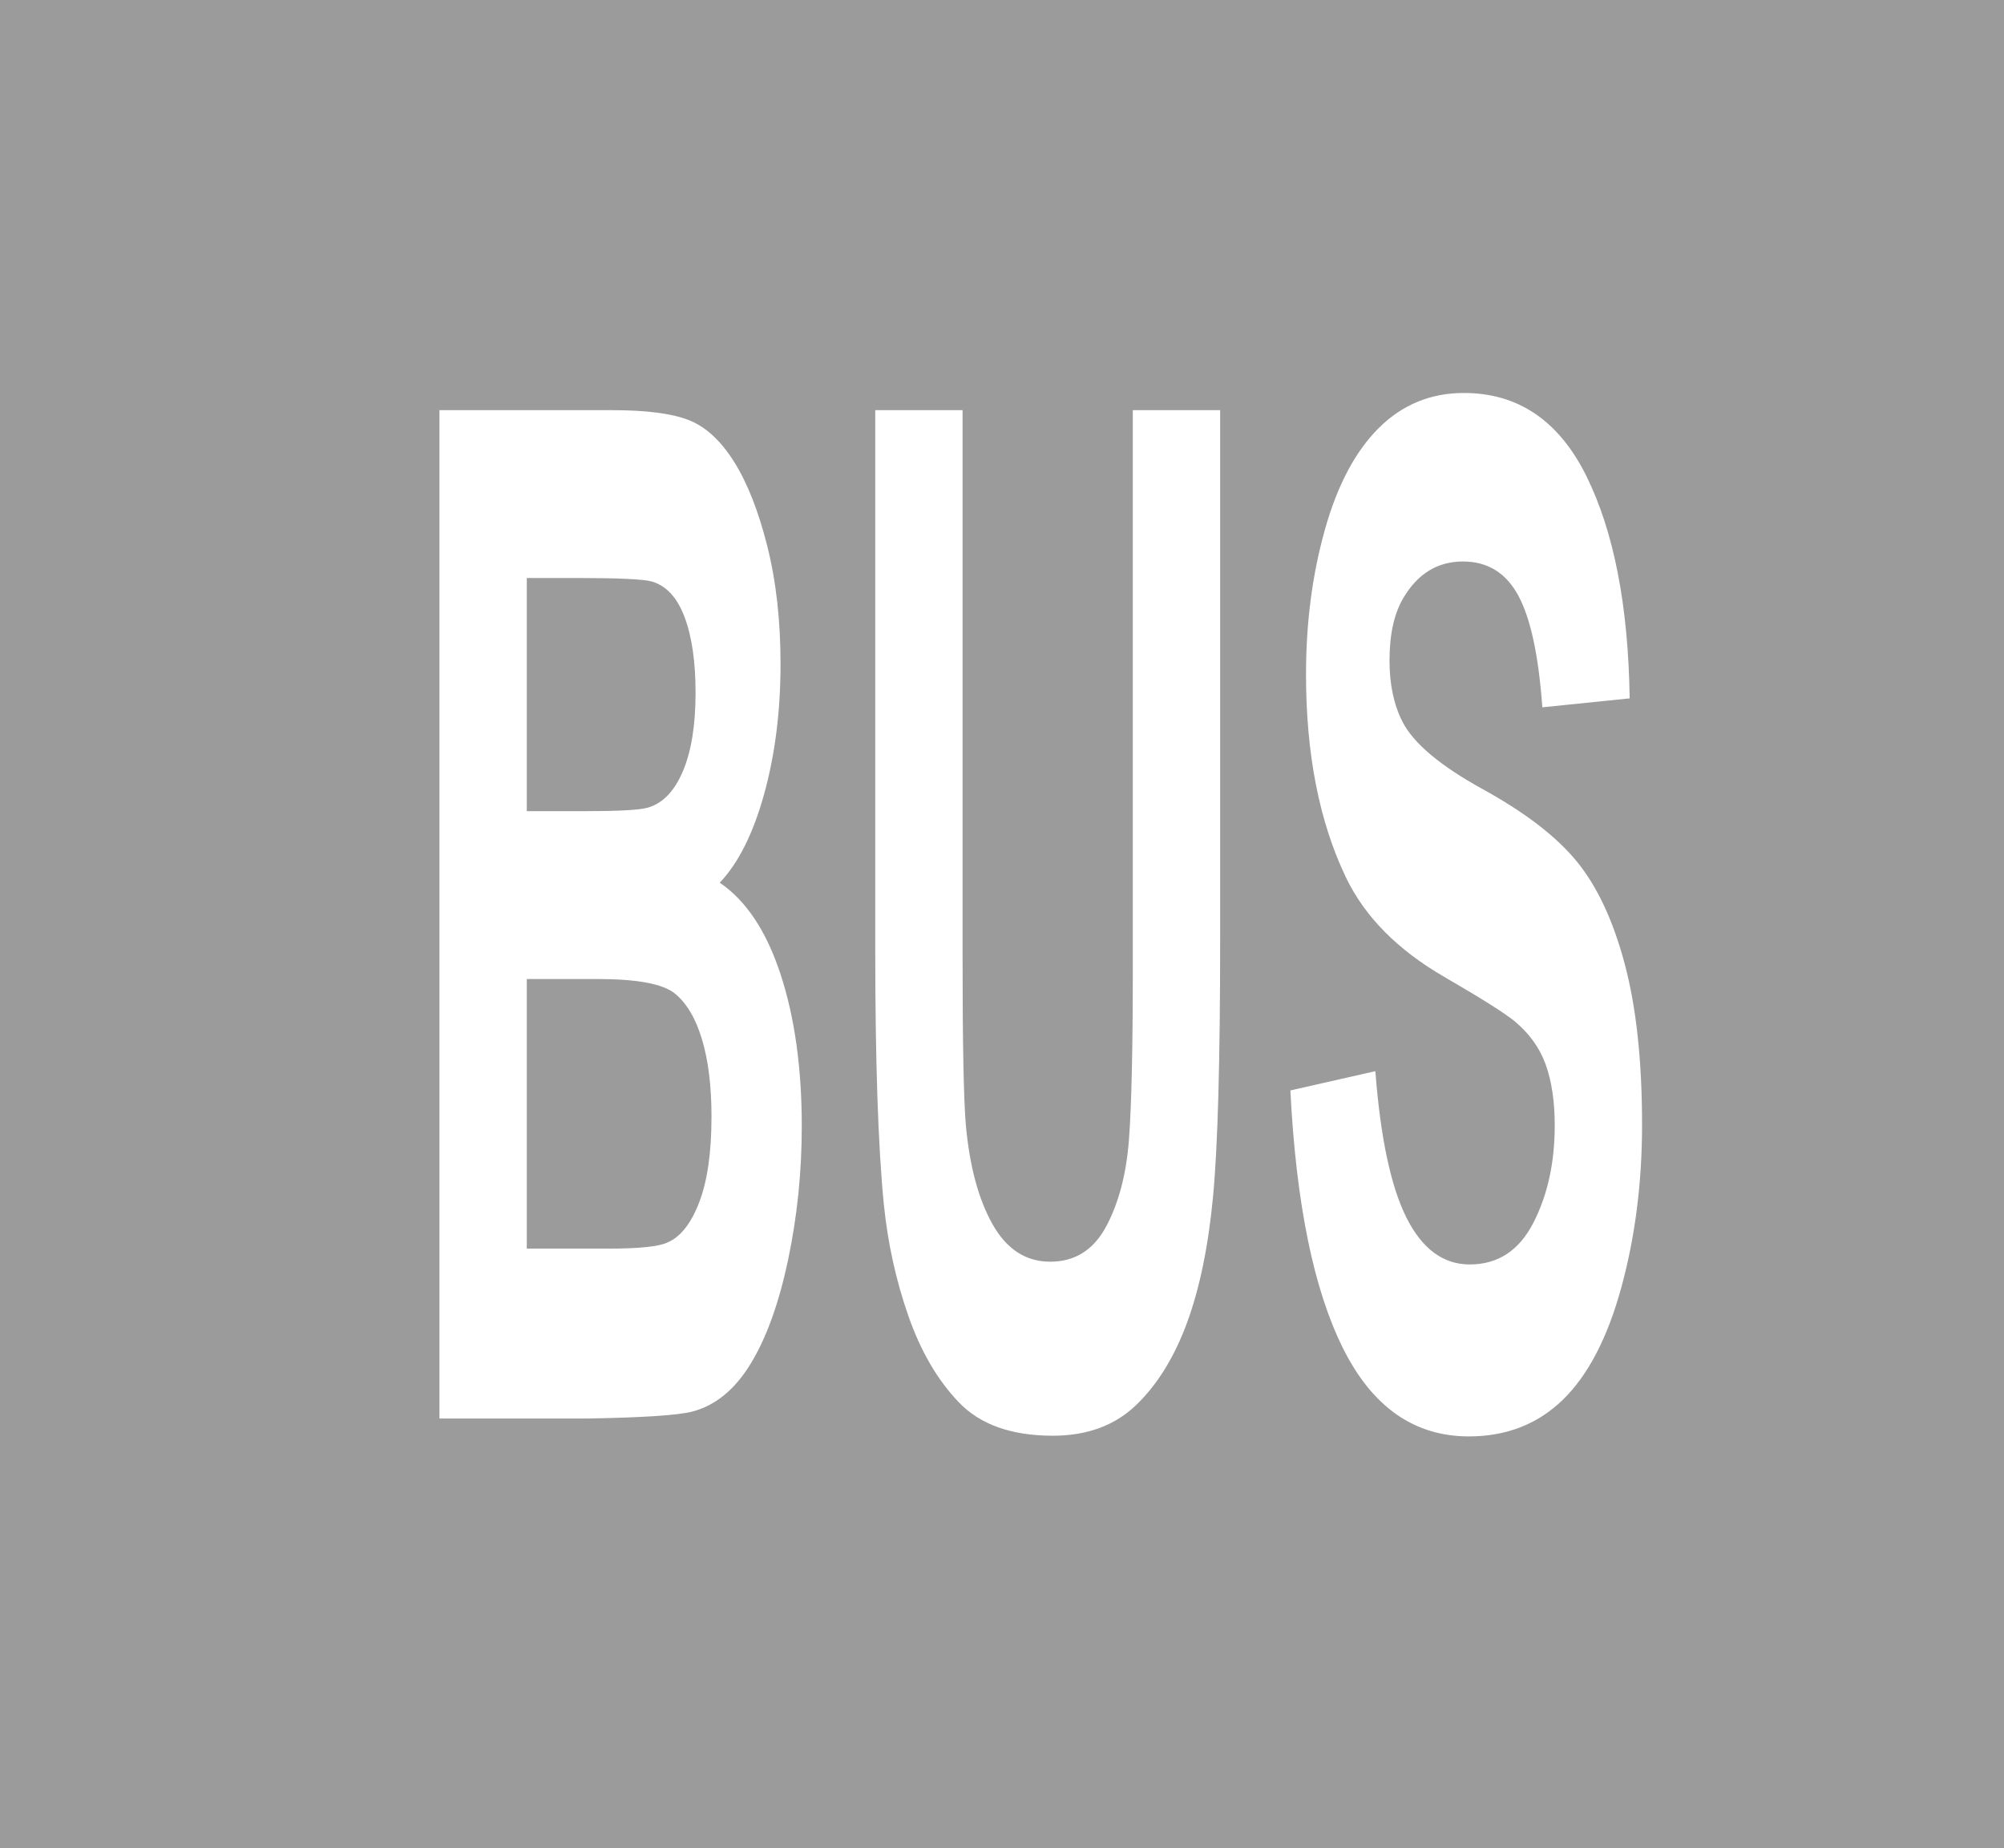 <?xml version="1.0" encoding="UTF-8" standalone="no"?>
<!-- Created with Inkscape (http://www.inkscape.org/) -->
<svg
   xmlns:dc="http://purl.org/dc/elements/1.1/"
   xmlns:cc="http://web.resource.org/cc/"
   xmlns:rdf="http://www.w3.org/1999/02/22-rdf-syntax-ns#"
   xmlns:svg="http://www.w3.org/2000/svg"
   xmlns="http://www.w3.org/2000/svg"
   xmlns:xlink="http://www.w3.org/1999/xlink"
   xmlns:sodipodi="http://sodipodi.sourceforge.net/DTD/sodipodi-0.dtd"
   xmlns:inkscape="http://www.inkscape.org/namespaces/inkscape"
   width="364.814"
   height="336.558"
   id="svg2"
   sodipodi:version="0.32"
   inkscape:version="0.45.1"
   version="1.0"
   sodipodi:docbase="D:\Documents and Settings\Maciek\Pulpit\SVG"
   sodipodi:docname="Znak P-22.svg"
   inkscape:output_extension="org.inkscape.output.svg.inkscape">
  <rect width="100%" height="100%" fill="#333333" stroke="none"/>
  <defs
     id="defs4">
    <linearGradient
       inkscape:collect="always"
       id="linearGradient4136">
      <stop
         style="stop-color:#ffffff;stop-opacity:1;"
         offset="0"
         id="stop4138" />
      <stop
         style="stop-color:#ffffff;stop-opacity:0;"
         offset="1"
         id="stop4140" />
    </linearGradient>
    <linearGradient
       inkscape:collect="always"
       xlink:href="#linearGradient4136"
       id="linearGradient4142"
       x1="-745.808"
       y1="141.376"
       x2="-425.616"
       y2="141.376"
       gradientUnits="userSpaceOnUse" />
  </defs>
  <sodipodi:namedview
     id="base"
     pagecolor="#ffffff"
     bordercolor="#666666"
     borderopacity="1.0"
     gridtolerance="10000"
     guidetolerance="10"
     objecttolerance="10"
     inkscape:pageopacity="0.0"
     inkscape:pageshadow="2"
     inkscape:zoom="0.3025978"
     inkscape:cx="-443.43046"
     inkscape:cy="111.35267"
     inkscape:document-units="px"
     inkscape:current-layer="layer1"
     width="451px"
     height="451px"
     inkscape:window-width="1024"
     inkscape:window-height="753"
     inkscape:window-x="0"
     inkscape:window-y="0"
     showgrid="true" />
  <g
     inkscape:label="Layer 1"
     inkscape:groupmode="layer"
     id="layer1"
     transform="translate(-102.543,-154.168)">
    <rect
       style="opacity:0.98;fill:#9d9d9d;fill-opacity:1;fill-rule:evenodd;stroke:none;stroke-width:7.5;stroke-miterlimit:4;stroke-dasharray:none;stroke-opacity:1"
       id="rect2163"
       width="364.814"
       height="336.558"
       x="102.543"
       y="154.168" />
    <path
       style="font-size:99px;font-weight:bold;fill:#ffffff"
       d="M 182.543,228.857 L 214.018,228.857 C 220.249,228.857 224.894,229.462 227.956,230.673 C 231.018,231.884 233.757,234.409 236.174,238.25 C 238.591,242.091 240.605,247.205 242.216,253.593 C 243.828,259.981 244.633,267.141 244.633,275.073 C 244.633,283.673 243.64,291.564 241.652,298.745 C 239.665,305.925 236.97,311.311 233.569,314.901 C 238.367,318.158 242.055,323.711 244.633,331.559 C 247.211,339.408 248.5,348.635 248.5,359.239 C 248.5,367.589 247.668,375.709 246.003,383.599 C 244.338,391.49 242.064,397.794 239.182,402.512 C 236.299,407.229 232.745,410.131 228.52,411.216 C 225.87,411.884 219.479,412.302 209.345,412.469 L 182.543,412.469 L 182.543,228.857 z M 198.442,259.417 L 198.442,301.876 L 208.862,301.876 C 215.056,301.876 218.906,301.667 220.41,301.249 C 223.131,300.498 225.27,298.306 226.828,294.674 C 228.386,291.042 229.165,286.262 229.165,280.333 C 229.165,274.655 228.493,270.042 227.15,266.493 C 225.808,262.945 223.811,260.795 221.162,260.043 C 219.586,259.626 215.056,259.417 207.573,259.417 L 198.442,259.417 z M 198.442,332.436 L 198.442,381.533 L 213.159,381.533 C 218.888,381.533 222.522,381.157 224.062,380.406 C 226.425,379.404 228.35,376.961 229.836,373.079 C 231.322,369.196 232.065,363.998 232.065,357.485 C 232.065,351.975 231.492,347.299 230.346,343.458 C 229.2,339.617 227.544,336.82 225.378,335.066 C 223.212,333.313 218.512,332.436 211.279,332.436 L 198.442,332.436 z M 261.875,228.857 L 277.773,228.857 L 277.773,328.303 C 277.773,344.084 277.97,354.313 278.364,358.988 C 279.044,366.503 280.664,372.536 283.225,377.087 C 285.785,381.637 289.285,383.913 293.725,383.913 C 298.237,383.913 301.638,381.763 303.93,377.462 C 306.222,373.162 307.6,367.881 308.066,361.619 C 308.531,355.356 308.764,344.961 308.764,330.432 L 308.764,228.857 L 324.663,228.857 L 324.663,325.297 C 324.662,347.34 324.233,362.913 323.373,372.014 C 322.514,381.115 320.93,388.797 318.62,395.06 C 316.31,401.322 313.222,406.311 309.355,410.027 C 305.488,413.742 300.439,415.6 294.208,415.6 C 286.689,415.6 280.987,413.575 277.102,409.526 C 273.216,405.476 270.146,400.216 267.89,393.744 C 265.634,387.273 264.148,380.489 263.432,373.392 C 262.394,362.871 261.875,347.34 261.875,326.8 L 261.875,228.857 z M 337.446,352.726 L 352.914,349.219 C 353.845,361.326 355.734,370.219 358.581,375.897 C 361.428,381.575 365.268,384.414 370.102,384.414 C 375.222,384.414 379.081,381.888 381.677,376.836 C 384.273,371.785 385.571,365.877 385.571,359.114 C 385.571,354.772 385.025,351.077 383.933,348.029 C 382.84,344.982 380.934,342.331 378.212,340.076 C 376.35,338.573 372.107,335.901 365.483,332.06 C 356.961,327.134 350.981,321.08 347.543,313.899 C 342.709,303.796 340.292,291.48 340.292,276.951 C 340.292,267.6 341.429,258.853 343.703,250.712 C 345.977,242.571 349.253,236.372 353.532,232.113 C 357.811,227.855 362.976,225.726 369.028,225.725 C 378.911,225.726 386.349,230.777 391.345,240.88 C 396.34,250.984 398.963,264.469 399.213,281.335 L 383.315,282.963 C 382.634,273.528 381.175,266.744 378.937,262.611 C 376.699,258.478 373.342,256.411 368.867,256.411 C 364.247,256.411 360.631,258.624 358.017,263.049 C 356.334,265.888 355.493,269.687 355.493,274.447 C 355.493,278.789 356.28,282.504 357.856,285.594 C 359.861,289.518 364.731,293.609 372.465,297.868 C 380.2,302.126 385.92,306.531 389.626,311.081 C 393.332,315.632 396.232,321.853 398.327,329.743 C 400.422,337.634 401.469,347.382 401.469,358.988 C 401.469,369.509 400.216,379.362 397.709,388.547 C 395.203,397.732 391.658,404.557 387.075,409.025 C 382.491,413.492 376.78,415.725 369.941,415.725 C 359.986,415.725 352.342,410.361 347.006,399.631 C 341.671,388.902 338.484,373.267 337.446,352.726 L 337.446,352.726 z "
       id="flowRoot2193" />
  </g>
</svg>
